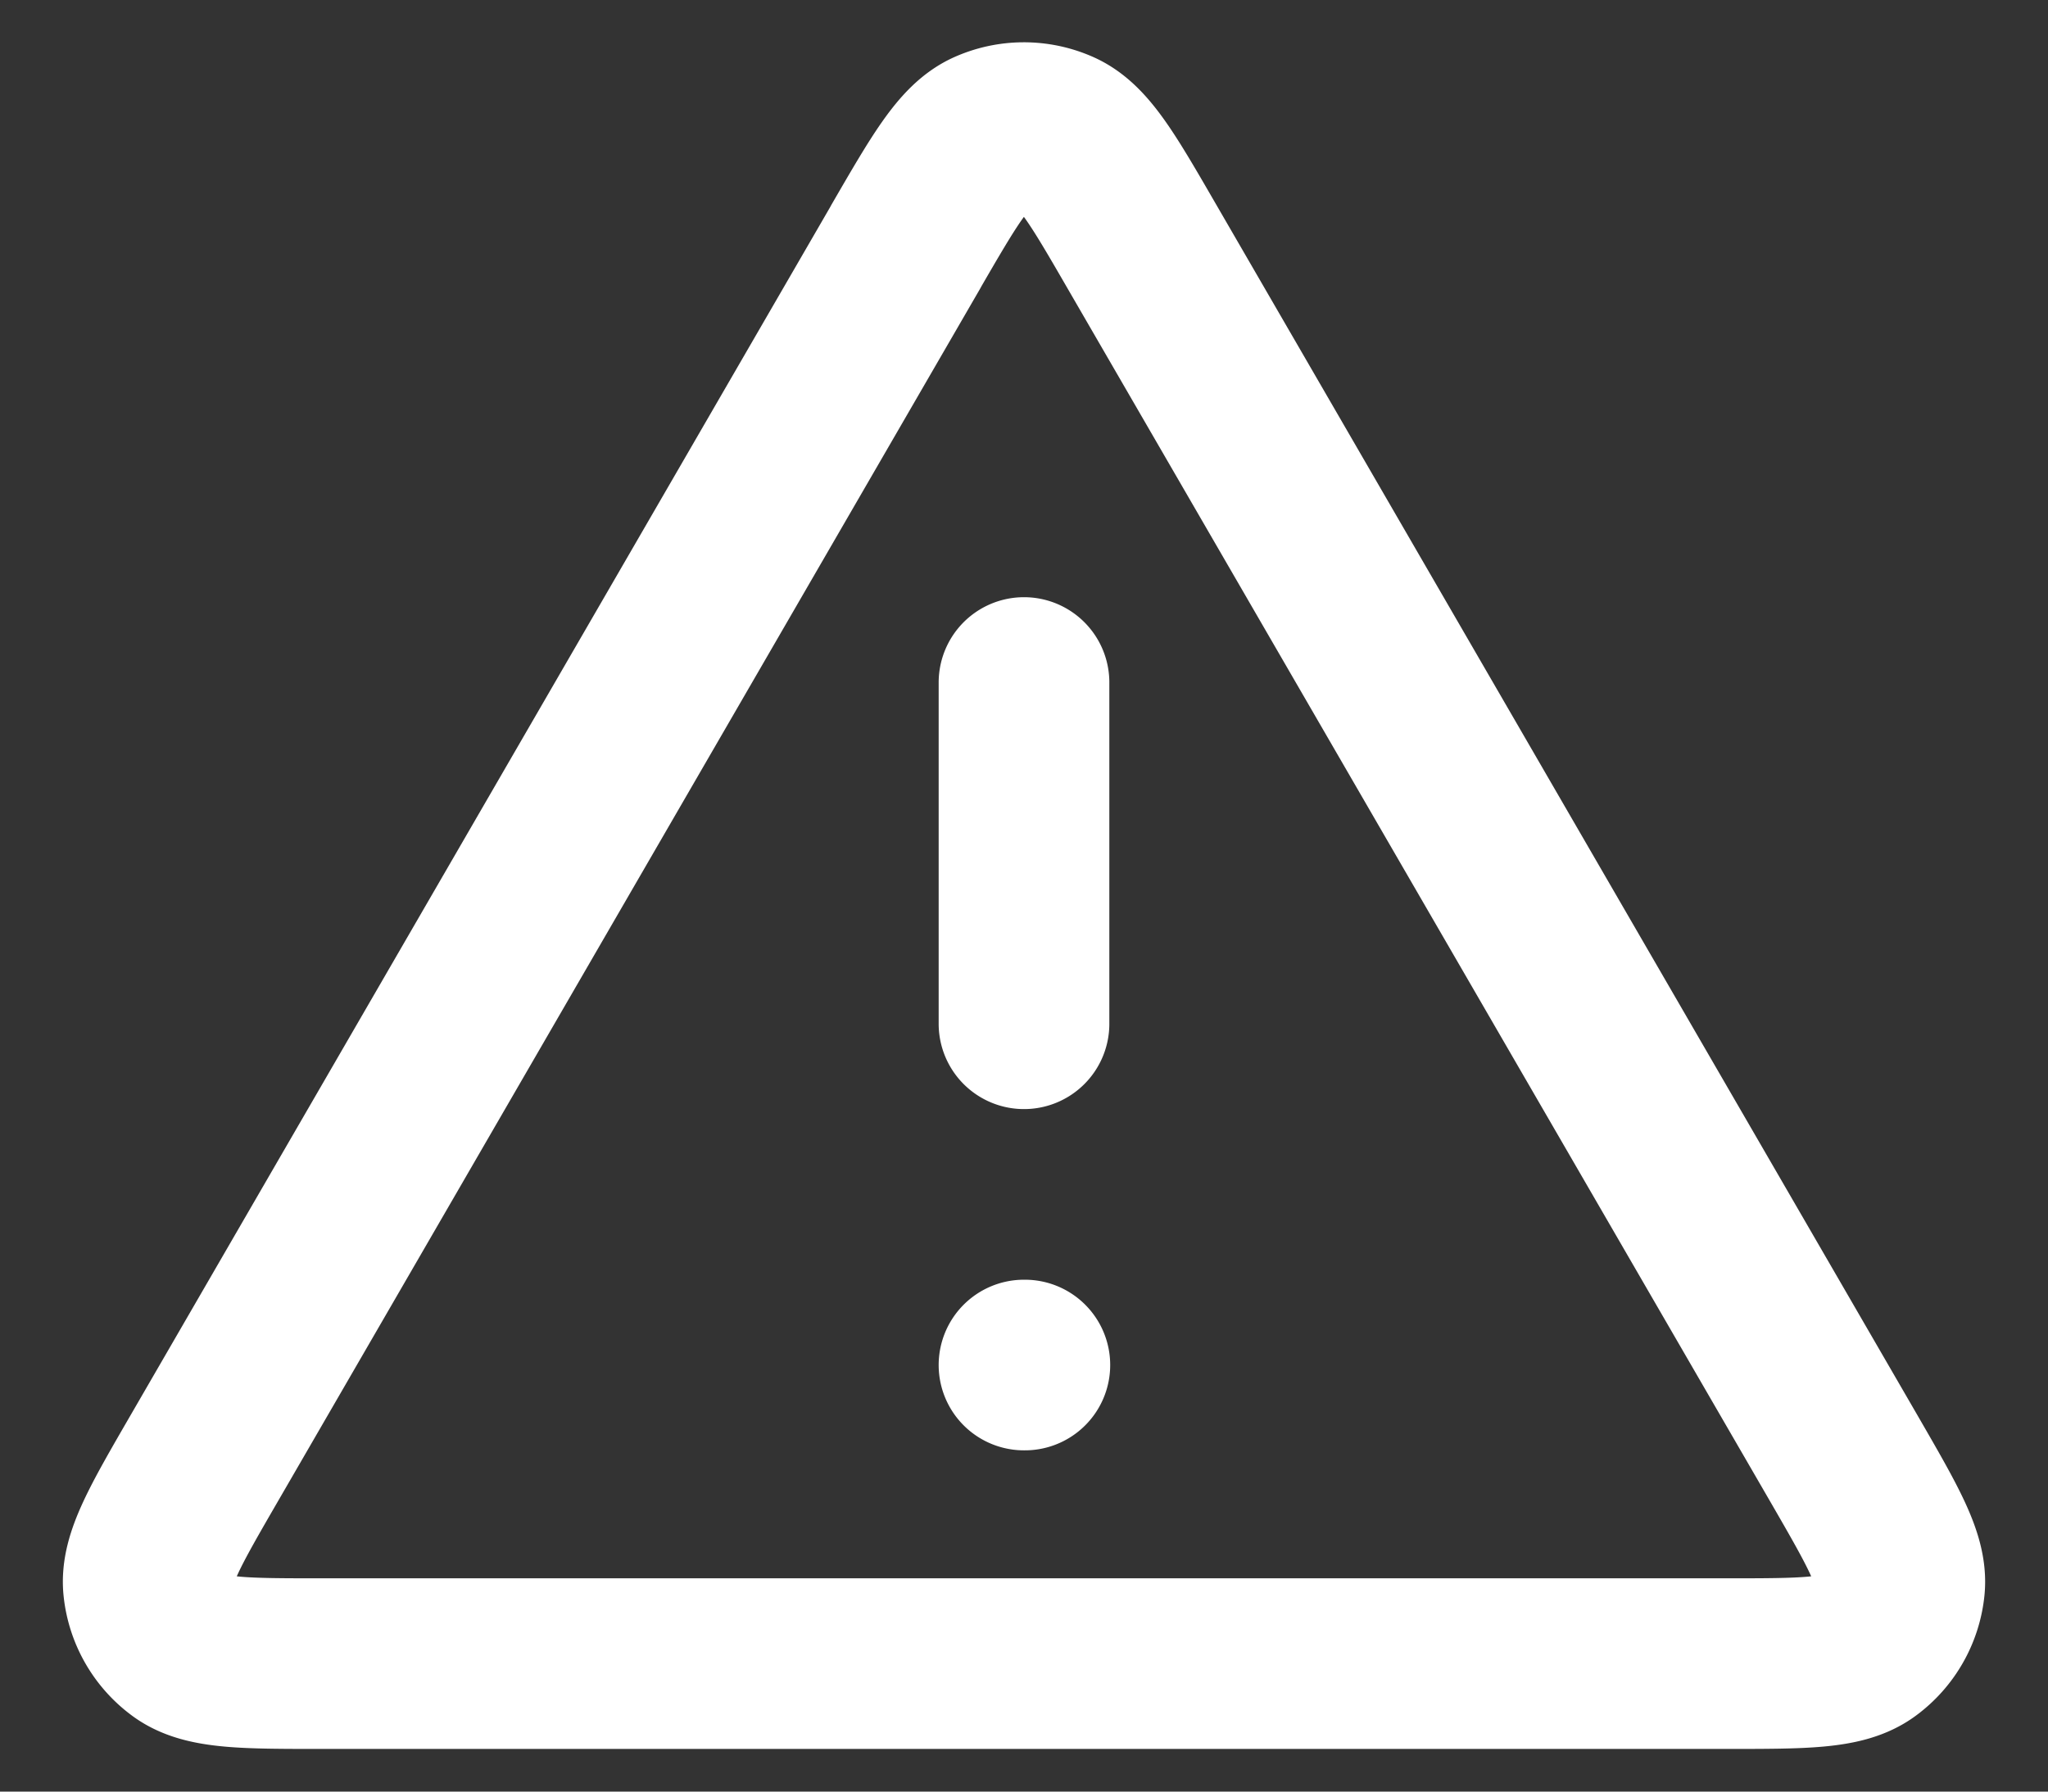 <svg width="24" height="21" viewBox="0 0 24 21" fill="none" xmlns="http://www.w3.org/2000/svg"><rect x="0" y="0" width="24" height="21" fill="#333333" stroke="none"/><path d="M12 8v4m0 4h.01M10.615 2.892L2.39 17.099c-.456.788-.684 1.182-.65 1.505a1 1 0 0 0 .406.705c.263.191.718.191 1.629.191h16.45c.91 0 1.365 0 1.628-.191a1 1 0 0 0 .407-.705c.034-.323-.195-.717-.65-1.505L13.383 2.892c-.454-.785-.681-1.178-.978-1.31a1 1 0 0 0-.813 0c-.296.132-.523.525-.978 1.31z" stroke="#fff" stroke-width="2" stroke-linecap="round" stroke-linejoin="round"/></svg>